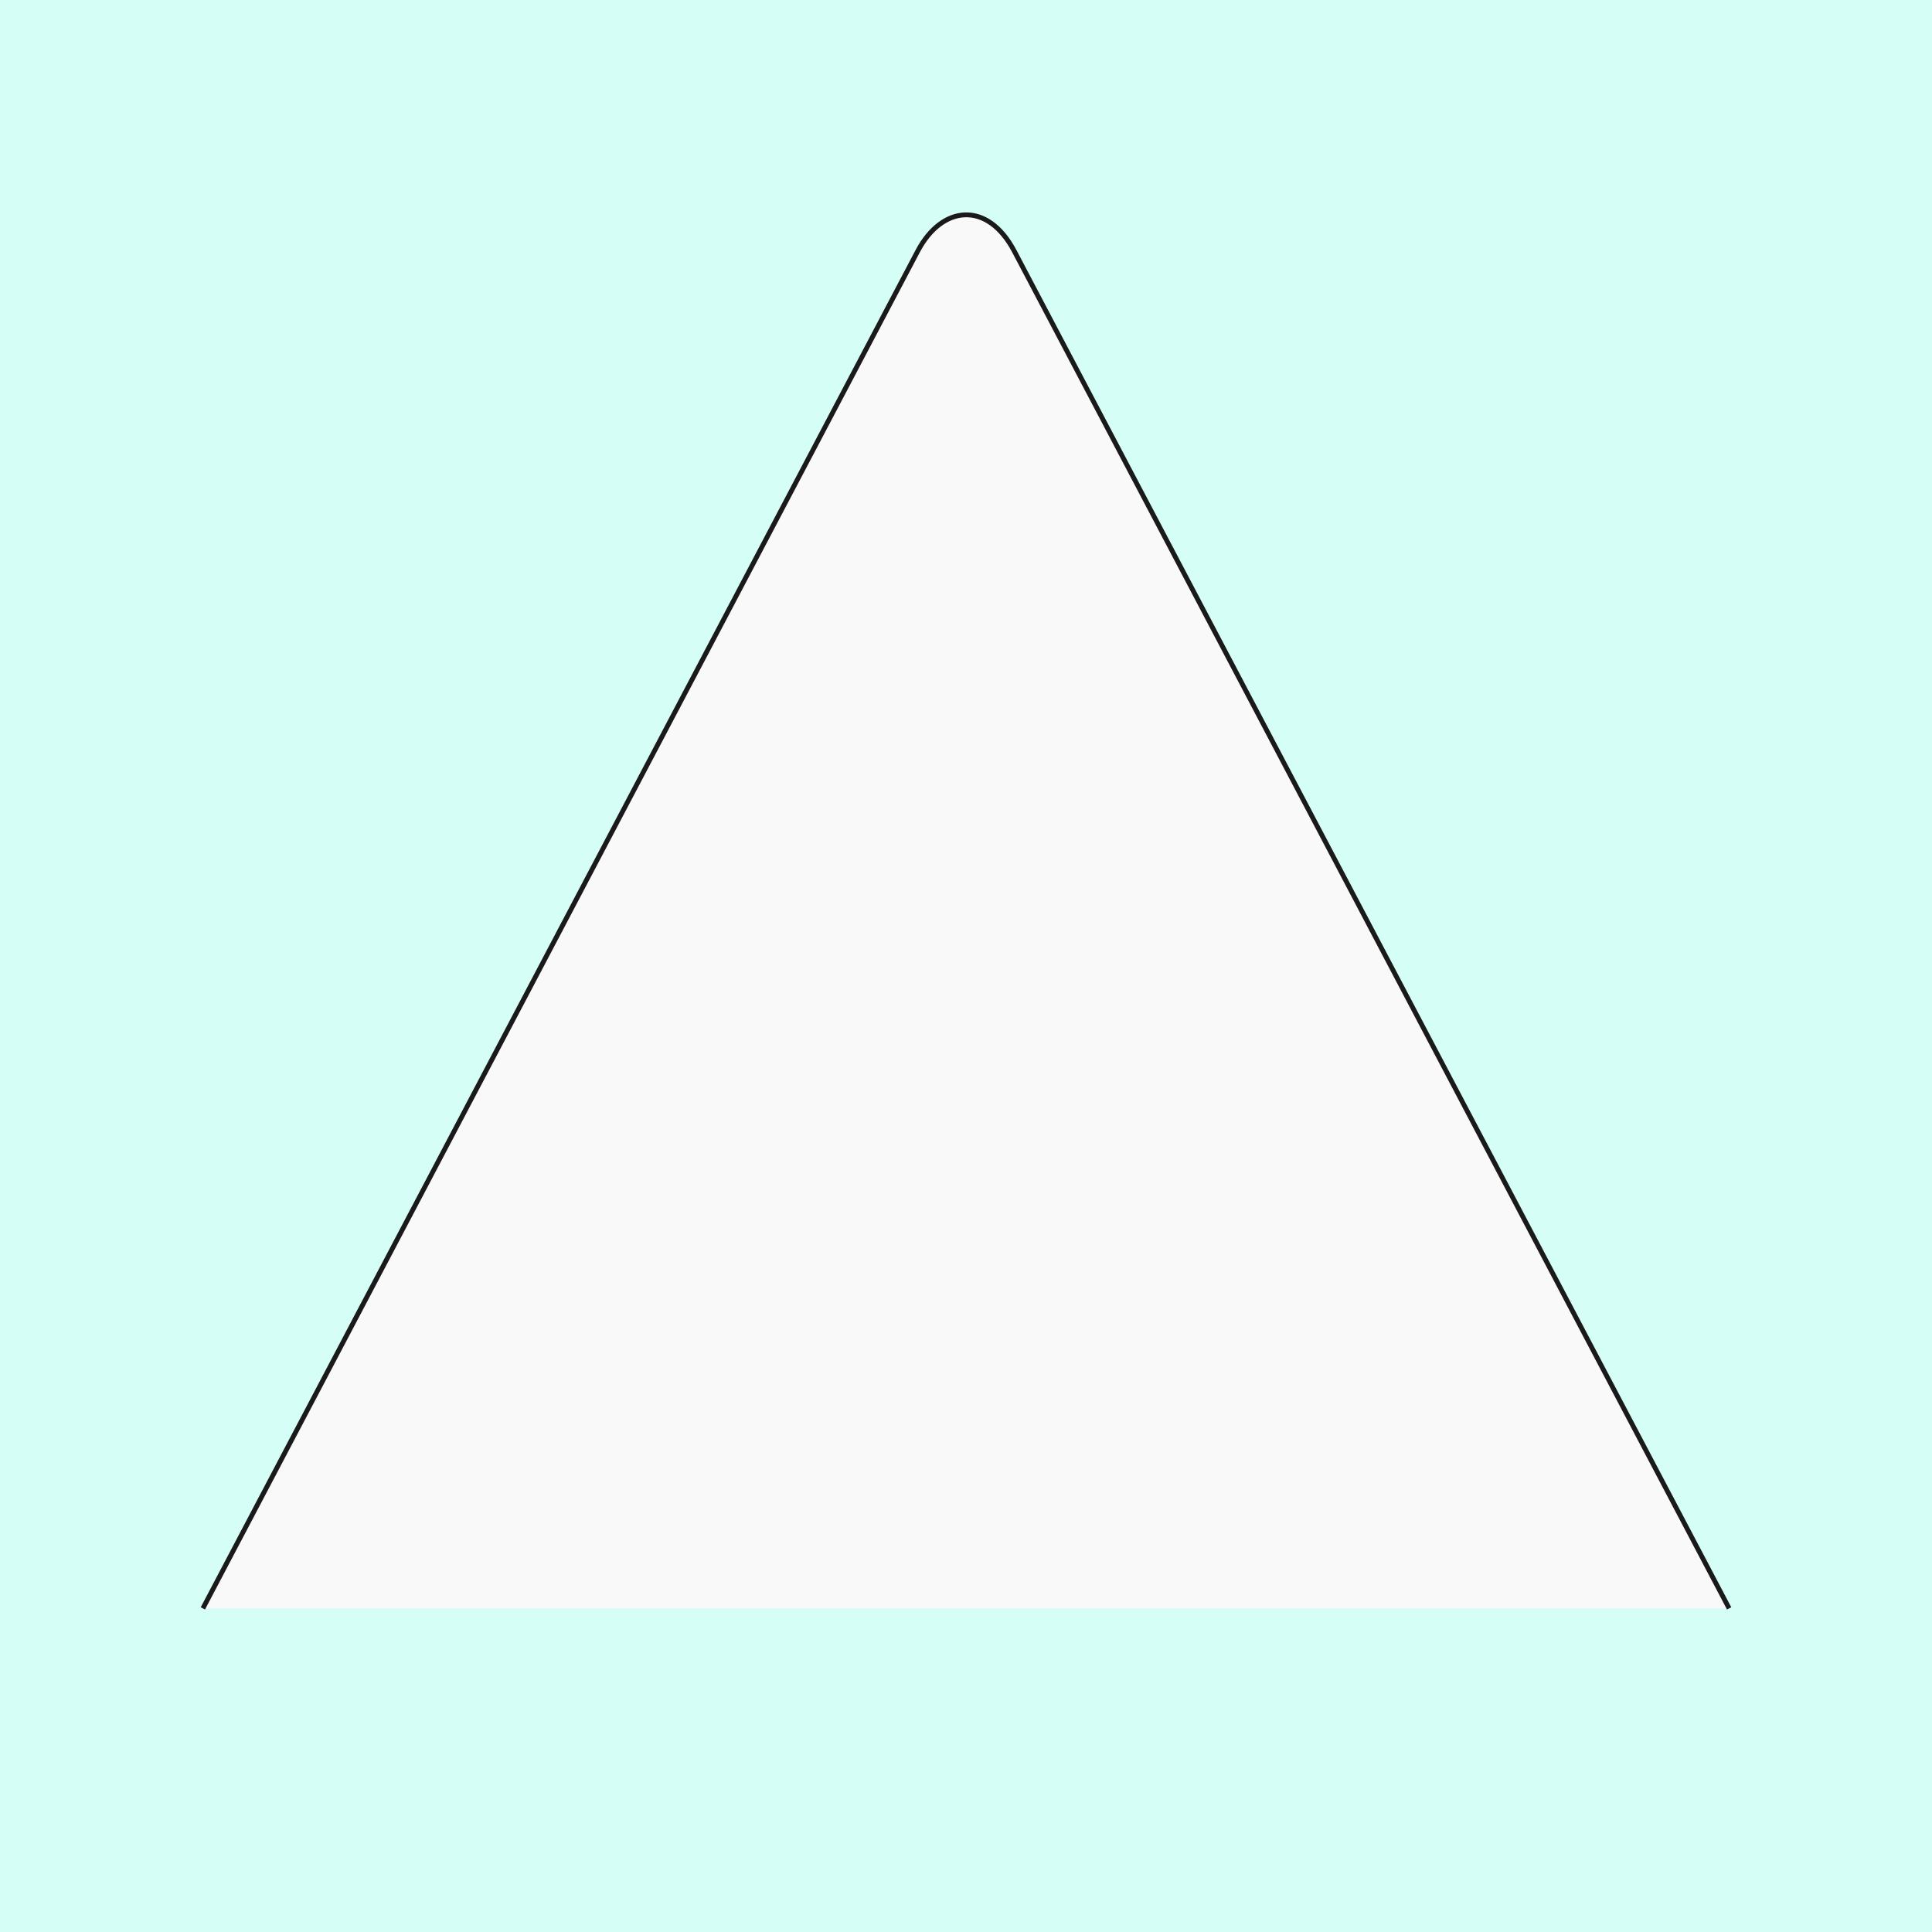 <?xml version="1.0" encoding="UTF-8" standalone="no"?>
<!-- Created with Inkscape (http://www.inkscape.org/) -->

<svg
   xmlns:dc="http://purl.org/dc/elements/1.1/"
   xmlns:cc="http://creativecommons.org/ns#"
   xmlns:rdf="http://www.w3.org/1999/02/22-rdf-syntax-ns#"
   xmlns:svg="http://www.w3.org/2000/svg"
   xmlns="http://www.w3.org/2000/svg"
   xmlns:sodipodi="http://sodipodi.sourceforge.net/DTD/sodipodi-0.dtd"
   xmlns:inkscape="http://www.inkscape.org/namespaces/inkscape"
   style=""
   sodipodi:docname="211009_Trico-R+_XX_XX_XX_XX_.svg"
   inkscape:version="0.48.3.1 r9886"
   version="1.1"
   id="svg2902"
   height="400"
   width="400">
  <rect width="100%" height="100%" fill="#808080" stroke="none"/>
  <sodipodi:namedview
     id="base"
     pagecolor="#e4ffe1"
     bordercolor="#666666"
     borderopacity="1.0"
     inkscape:pageopacity="1"
     inkscape:pageshadow="2"
     inkscape:zoom="1.443607697"
     inkscape:cx="214.2001515"
     inkscape:cy="308.4216208"
     inkscape:document-units="px"
     inkscape:current-layer="g4705"
     showgrid="false"
     inkscape:window-width="1018"
     inkscape:window-height="709"
     inkscape:window-x="0"
     inkscape:window-y="1"
     inkscape:window-maximized="0"
     showguides="true"
     inkscape:guide-bbox="true"
     inkscape:snap-bbox="true"
     inkscape:snap-global="false"
     inkscape:showpageshadow="false"
     showborder="false">
    <sodipodi:guide
       position="190,370"
       orientation="11,0"
       id="guide3451" />
    <sodipodi:guide
       position="210,370"
       orientation="11,0"
       id="guide3453" />
    <sodipodi:guide
       position="370,210"
       orientation="0,-11"
       id="guide3455" />
    <sodipodi:guide
       position="370,190"
       orientation="0,-11"
       id="guide3457" />
    <sodipodi:guide
       position="200,370"
       orientation="11,0"
       id="guide3467" />
    <sodipodi:guide
       position="370,200"
       orientation="0,-11"
       id="guide3469" />
    <sodipodi:guide
       position="67,370"
       orientation="11,0"
       id="guide3475" />
    <sodipodi:guide
       position="93,370"
       orientation="11,0"
       id="guide3477" />
    <sodipodi:guide
       position="307,370"
       orientation="11,0"
       id="guide3479" />
    <sodipodi:guide
       position="333,370"
       orientation="11,0"
       id="guide3481" />
    <sodipodi:guide
       position="370,333"
       orientation="0,-11"
       id="guide3483" />
    <sodipodi:guide
       position="370,307"
       orientation="0,-11"
       id="guide3485" />
    <sodipodi:guide
       position="370,93"
       orientation="0,-11"
       id="guide3487" />
    <sodipodi:guide
       position="370,67"
       orientation="0,-11"
       id="guide3489" />
  </sodipodi:namedview>
  <defs
     id="defs2904" />
  <g
     inkscape:groupmode="layer"
     id="bg"
     inkscape:label="XX_BG"
     style="display:inline"
     sodipodi:insensitive="true">
    <path
       style="fill:#d5fff6"
       d="M 400,-8.818119568e-10 400,400 -8.818119568e-10,400 l 0,-400 z"
       id="path4176"
       inkscape:connector-curvature="0" />
  </g>
  <g
     inkscape:label="XX_REFERENZ"
     inkscape:groupmode="layer"
     id="referenz-b"
     style="display:none"
     sodipodi:insensitive="true">
    <path
       id="innerframe"
       style="fill:none;stroke:#ffff00;stroke-width:1px"
       d="m 40.5,40.5 319,0 0,319 -319,0 0,-319 z"
       inkscape:label="#innerframe"
       sodipodi:insensitive="true"
       inkscape:connector-curvature="0" />
    <path
       id="outerframe"
       style="fill:none;stroke:#ffff00;stroke-width:1px"
       d="m 30.5,30.5 339,0 0,339 -339,0 0,-339 z"
       inkscape:label="#outerframe"
       sodipodi:nodetypes="ccccc"
       sodipodi:insensitive="true"
       inkscape:connector-curvature="0" />
    <path
       style="opacity:0.5;fill:none;stroke:#ffc200;stroke-width:1px;stroke-linecap:square"
       d="m 189,30.5 0,10"
       id="ref-S-top-1"
       sodipodi:insensitive="true"
       inkscape:connector-curvature="0" />
    <path
       style="opacity:0.5;fill:none;stroke:#ffc200;stroke-width:1px;stroke-linecap:square"
       d="m 191,30.5 0,10"
       id="ref-S-top-2"
       sodipodi:insensitive="true"
       inkscape:connector-curvature="0" />
    <path
       style="opacity:0.5;fill:none;stroke:#ffc200;stroke-width:1px;stroke-linecap:square"
       d="m 209,30.5 0,10"
       id="ref-S-top-3"
       sodipodi:insensitive="true"
       inkscape:connector-curvature="0" />
    <path
       style="opacity:0.5;fill:none;stroke:#ffc200;stroke-width:1px;stroke-linecap:square"
       d="m 211,30.5 0,10"
       id="ref-S-top-4"
       sodipodi:insensitive="true"
       inkscape:connector-curvature="0" />
    <path
       style="opacity:0.5;fill:none;stroke:#00ff00;stroke-width:1px;stroke-linecap:square"
       d="m 199,30.5 0,10"
       id="ref-I-top-1"
       sodipodi:insensitive="true"
       inkscape:connector-curvature="0" />
    <path
       style="opacity:0.5;fill:none;stroke:#00ff00;stroke-width:1px;stroke-linecap:square"
       d="m 201,30.5 0,10"
       id="ref-I-top-2"
       sodipodi:insensitive="true"
       inkscape:connector-curvature="0" />
    <path
       style="opacity:0.5;fill:none;stroke:#00ffcc;stroke-width:1px;stroke-linecap:square"
       d="m 66,30.5 0,10"
       id="ref-C-top-1"
       sodipodi:insensitive="true"
       inkscape:connector-curvature="0" />
    <path
       style="opacity:0.5;fill:none;stroke:#00ffcc;stroke-width:1px;stroke-linecap:square"
       d="m 68,30.5 0,10"
       id="ref-C-top-2"
       sodipodi:insensitive="true"
       inkscape:connector-curvature="0" />
    <path
       style="opacity:0.5;fill:none;stroke:#00ffcc;stroke-width:1px;stroke-linecap:square"
       d="m 92,30.5 0,10"
       id="ref-C-top-3"
       sodipodi:insensitive="true"
       inkscape:connector-curvature="0" />
    <path
       style="opacity:0.5;fill:none;stroke:#00ffcc;stroke-width:1px;stroke-linecap:square"
       d="m 94,30.5 0,10"
       id="ref-C-top-4"
       sodipodi:insensitive="true"
       inkscape:connector-curvature="0" />
    <path
       style="opacity:0.5;fill:none;stroke:#00ffcc;stroke-width:1px;stroke-linecap:square"
       d="m 306,30.5 0,10"
       id="ref-C-top-5"
       sodipodi:insensitive="true"
       inkscape:connector-curvature="0" />
    <path
       style="opacity:0.5;fill:none;stroke:#00ffcc;stroke-width:1px;stroke-linecap:square"
       d="m 308,30.5 0,10"
       id="ref-C-top-6"
       sodipodi:insensitive="true"
       inkscape:connector-curvature="0" />
    <path
       style="opacity:0.5;fill:none;stroke:#00ffcc;stroke-width:1px;stroke-linecap:square"
       d="m 332,30.5 0,10"
       id="ref-C-top-7"
       sodipodi:insensitive="true"
       inkscape:connector-curvature="0" />
    <path
       style="opacity:0.5;fill:none;stroke:#00ffcc;stroke-width:1px;stroke-linecap:square"
       d="m 334,30.5 0,10"
       id="ref-C-top-8"
       sodipodi:insensitive="true"
       inkscape:connector-curvature="0" />
    <path
       style="opacity:0.5;fill:none;stroke:#ffc200;stroke-width:1px;stroke-linecap:square"
       d="m 369.5,189 -10,0"
       id="ref-S-right-1"
       sodipodi:insensitive="true"
       inkscape:connector-curvature="0" />
    <path
       style="opacity:0.5;fill:none;stroke:#ffc200;stroke-width:1px;stroke-linecap:square"
       d="m 369.5,191 -10,0"
       id="ref-S-right-2"
       sodipodi:insensitive="true"
       inkscape:connector-curvature="0" />
    <path
       style="opacity:0.5;fill:none;stroke:#ffc200;stroke-width:1px;stroke-linecap:square"
       d="m 369.5,209 -10,0"
       id="ref-S-right-3"
       sodipodi:insensitive="true"
       inkscape:connector-curvature="0" />
    <path
       style="opacity:0.5;fill:none;stroke:#ffc200;stroke-width:1px;stroke-linecap:square"
       d="m 369.5,211 -10,0"
       id="ref-S-right-4"
       sodipodi:insensitive="true"
       inkscape:connector-curvature="0" />
    <path
       style="opacity:0.5;fill:none;stroke:#00ff00;stroke-width:1px;stroke-linecap:square"
       d="m 369.5,199 -10,0"
       id="ref-I-right-1"
       sodipodi:insensitive="true"
       inkscape:connector-curvature="0" />
    <path
       style="opacity:0.5;fill:none;stroke:#00ff00;stroke-width:1px;stroke-linecap:square"
       d="m 369.5,201 -10,0"
       id="ref-I-right-2"
       sodipodi:insensitive="true"
       inkscape:connector-curvature="0" />
    <path
       style="opacity:0.5;fill:none;stroke:#00ffcc;stroke-width:1px;stroke-linecap:square"
       d="m 369.5,66 -10,0"
       id="ref-C-right-1"
       sodipodi:insensitive="true"
       inkscape:connector-curvature="0" />
    <path
       style="opacity:0.5;fill:none;stroke:#00ffcc;stroke-width:1px;stroke-linecap:square"
       d="m 369.5,68 -10,0"
       id="ref-C-right-2"
       sodipodi:insensitive="true"
       inkscape:connector-curvature="0" />
    <path
       style="opacity:0.5;fill:none;stroke:#00ffcc;stroke-width:1px;stroke-linecap:square"
       d="m 369.5,92 -10,0"
       id="ref-C-right-3"
       sodipodi:insensitive="true"
       inkscape:connector-curvature="0" />
    <path
       style="opacity:0.5;fill:none;stroke:#00ffcc;stroke-width:1px;stroke-linecap:square"
       d="m 369.5,94 -10,0"
       id="ref-C-right-4"
       sodipodi:insensitive="true"
       inkscape:connector-curvature="0" />
    <path
       style="opacity:0.5;fill:none;stroke:#00ffcc;stroke-width:1px;stroke-linecap:square"
       d="m 369.5,306 -10,0"
       id="ref-C-right-5"
       sodipodi:insensitive="true"
       inkscape:connector-curvature="0" />
    <path
       style="opacity:0.5;fill:none;stroke:#00ffcc;stroke-width:1px;stroke-linecap:square"
       d="m 369.5,308 -10,0"
       id="ref-C-right-6"
       sodipodi:insensitive="true"
       inkscape:connector-curvature="0" />
    <path
       style="opacity:0.5;fill:none;stroke:#00ffcc;stroke-width:1px;stroke-linecap:square"
       d="m 369.5,332 -10,0"
       id="ref-C-right-7"
       sodipodi:insensitive="true"
       inkscape:connector-curvature="0" />
    <path
       style="opacity:0.5;fill:none;stroke:#00ffcc;stroke-width:1px;stroke-linecap:square"
       d="m 369.5,334 -10,0"
       id="ref-C-right-8"
       sodipodi:insensitive="true"
       inkscape:connector-curvature="0" />
    <path
       style="opacity:0.5;fill:none;stroke:#ffc200;stroke-width:1px;stroke-linecap:square"
       d="m 189,369.5 0,-10"
       id="ref-S-bottom-1"
       sodipodi:insensitive="true"
       inkscape:connector-curvature="0" />
    <path
       style="opacity:0.5;fill:none;stroke:#ffc200;stroke-width:1px;stroke-linecap:square"
       d="m 191,369.5 0,-10"
       id="ref-S-bottom-2"
       sodipodi:insensitive="true"
       inkscape:connector-curvature="0" />
    <path
       style="opacity:0.5;fill:none;stroke:#ffc200;stroke-width:1px;stroke-linecap:square"
       d="m 209,369.5 0,-10"
       id="ref-S-bottom-3"
       sodipodi:insensitive="true"
       inkscape:connector-curvature="0" />
    <path
       style="opacity:0.5;fill:none;stroke:#ffc200;stroke-width:1px;stroke-linecap:square"
       d="m 211,369.5 0,-10"
       id="ref-S-bottom-4"
       sodipodi:insensitive="true"
       inkscape:connector-curvature="0" />
    <path
       style="opacity:0.5;fill:none;stroke:#00ff00;stroke-width:1px;stroke-linecap:square"
       d="m 199,369.5 0,-10"
       id="ref-I-bottom-1"
       sodipodi:insensitive="true"
       inkscape:connector-curvature="0" />
    <path
       style="opacity:0.5;fill:none;stroke:#00ff00;stroke-width:1px;stroke-linecap:square"
       d="m 201,369.5 0,-10"
       id="ref-I-bottom-2"
       sodipodi:insensitive="true"
       inkscape:connector-curvature="0" />
    <path
       style="opacity:0.5;fill:none;stroke:#00ffcc;stroke-width:1px;stroke-linecap:square"
       d="m 66,369.5 0,-10"
       id="ref-C-bottom-1"
       sodipodi:insensitive="true"
       inkscape:connector-curvature="0" />
    <path
       style="opacity:0.5;fill:none;stroke:#00ffcc;stroke-width:1px;stroke-linecap:square"
       d="m 68,369.5 0,-10"
       id="ref-C-bottom-2"
       sodipodi:insensitive="true"
       inkscape:connector-curvature="0" />
    <path
       style="opacity:0.5;fill:none;stroke:#00ffcc;stroke-width:1px;stroke-linecap:square"
       d="m 92,369.5 0,-10"
       id="ref-C-bottom-3"
       sodipodi:insensitive="true"
       inkscape:connector-curvature="0" />
    <path
       style="opacity:0.5;fill:none;stroke:#00ffcc;stroke-width:1px;stroke-linecap:square"
       d="m 94,369.5 0,-10"
       id="ref-C-bottom-4"
       sodipodi:insensitive="true"
       inkscape:connector-curvature="0" />
    <path
       style="opacity:0.5;fill:none;stroke:#00ffcc;stroke-width:1px;stroke-linecap:square"
       d="m 306,369.5 0,-10"
       id="ref-C-bottom-5"
       sodipodi:insensitive="true"
       inkscape:connector-curvature="0" />
    <path
       style="opacity:0.5;fill:none;stroke:#00ffcc;stroke-width:1px;stroke-linecap:square"
       d="m 308,369.5 0,-10"
       id="ref-C-bottom-6"
       sodipodi:insensitive="true"
       inkscape:connector-curvature="0" />
    <path
       style="opacity:0.5;fill:none;stroke:#00ffcc;stroke-width:1px;stroke-linecap:square"
       d="m 332,369.5 0,-10"
       id="ref-C-bottom-7"
       sodipodi:insensitive="true"
       inkscape:connector-curvature="0" />
    <path
       style="opacity:0.5;fill:none;stroke:#00ffcc;stroke-width:1px;stroke-linecap:square"
       d="m 334,369.5 0,-10"
       id="ref-C-bottom-8"
       sodipodi:insensitive="true"
       inkscape:connector-curvature="0" />
    <path
       style="opacity:0.5;fill:none;stroke:#ffc200;stroke-width:1px;stroke-linecap:square"
       d="m 30.5,189 10,0"
       id="ref-S-left-1"
       sodipodi:insensitive="true"
       inkscape:connector-curvature="0" />
    <path
       style="opacity:0.5;fill:none;stroke:#ffc200;stroke-width:1px;stroke-linecap:square"
       d="m 30.5,191 10,0"
       id="ref-S-left-2"
       sodipodi:insensitive="true"
       inkscape:connector-curvature="0" />
    <path
       style="opacity:0.5;fill:none;stroke:#ffc200;stroke-width:1px;stroke-linecap:square"
       d="m 30.5,209 10,0"
       id="ref-S-left-3"
       sodipodi:insensitive="true"
       inkscape:connector-curvature="0" />
    <path
       style="opacity:0.5;fill:none;stroke:#ffc200;stroke-width:1px;stroke-linecap:square"
       d="m 30.5,211 10,0"
       id="ref-S-left-4"
       sodipodi:insensitive="true"
       inkscape:connector-curvature="0" />
    <path
       style="opacity:0.5;fill:none;stroke:#00ff00;stroke-width:1px;stroke-linecap:square"
       d="m 40.5,199 -10,0"
       id="ref-I-left-1"
       sodipodi:insensitive="true"
       inkscape:connector-curvature="0" />
    <path
       style="opacity:0.5;fill:none;stroke:#00ff00;stroke-width:1px;stroke-linecap:square"
       d="m 40.5,201 -10,0"
       id="ref-I-left-2"
       sodipodi:insensitive="true"
       inkscape:connector-curvature="0" />
    <path
       style="opacity:0.5;fill:none;stroke:#00ffcc;stroke-width:1px;stroke-linecap:square"
       d="m 30.5,66 10,0"
       id="ref-C-left-1"
       sodipodi:insensitive="true"
       inkscape:connector-curvature="0" />
    <path
       style="opacity:0.5;fill:none;stroke:#00ffcc;stroke-width:1px;stroke-linecap:square"
       d="m 30.5,68 10,0"
       id="ref-C-left-2"
       sodipodi:insensitive="true"
       inkscape:connector-curvature="0" />
    <path
       style="opacity:0.5;fill:none;stroke:#00ffcc;stroke-width:1px;stroke-linecap:square"
       d="m 30.5,92 10,0"
       id="ref-C-left-3"
       sodipodi:insensitive="true"
       inkscape:connector-curvature="0" />
    <path
       style="opacity:0.5;fill:none;stroke:#00ffcc;stroke-width:1px;stroke-linecap:square"
       d="m 30.5,94 10,0"
       id="ref-C-left-4"
       sodipodi:insensitive="true"
       inkscape:connector-curvature="0" />
    <path
       style="opacity:0.5;fill:none;stroke:#00ffcc;stroke-width:1px;stroke-linecap:square"
       d="m 30.5,306 10,0"
       id="ref-C-left-5"
       sodipodi:insensitive="true"
       inkscape:connector-curvature="0" />
    <path
       style="opacity:0.5;fill:none;stroke:#00ffcc;stroke-width:1px;stroke-linecap:square"
       d="m 30.5,308 10,0"
       id="ref-C-left-6"
       sodipodi:insensitive="true"
       inkscape:connector-curvature="0" />
    <path
       style="opacity:0.5;fill:none;stroke:#00ffcc;stroke-width:1px;stroke-linecap:square"
       d="m 30.5,332 10,0"
       id="ref-C-left-7"
       sodipodi:insensitive="true"
       inkscape:connector-curvature="0" />
    <path
       style="opacity:0.5;fill:none;stroke:#00ffcc;stroke-width:1px;stroke-linecap:square"
       d="m 30.5,334 10,0"
       id="ref-C-left-8"
       sodipodi:insensitive="true"
       inkscape:connector-curvature="0" />
    <path
       style="fill:none;stroke:#000000;stroke-width:1px;stroke-linecap:butt"
       d="m 190,30 0,11"
       id="S-top-1"
       inkscape:connector-curvature="0"
       sodipodi:nodetypes="cc" />
    <path
       style="fill:none;stroke:#000000;stroke-width:1px;stroke-linecap:butt"
       d="m 210,30 0,11"
       id="S-top-2"
       inkscape:connector-curvature="0"
       sodipodi:nodetypes="cc" />
    <path
       style="fill:none;stroke:#000000;stroke-width:1px;stroke-linecap:butt"
       d="m 370,190 -11,0"
       id="S-right-1"
       inkscape:connector-curvature="0"
       sodipodi:nodetypes="cc" />
    <path
       style="fill:none;stroke:#000000;stroke-width:1px;stroke-linecap:butt"
       d="m 370,210 -11,0"
       id="S-right-2"
       inkscape:connector-curvature="0"
       sodipodi:nodetypes="cc" />
    <path
       style="fill:none;stroke:#000000;stroke-width:1px;stroke-linecap:butt"
       d="m 190,370 0,-11"
       id="S-bottom-1"
       inkscape:connector-curvature="0"
       sodipodi:nodetypes="cc" />
    <path
       style="fill:none;stroke:#000000;stroke-width:1px;stroke-linecap:butt"
       d="m 210,370 0,-11"
       id="S-bottom-2"
       inkscape:connector-curvature="0"
       sodipodi:nodetypes="cc" />
    <path
       style="fill:none;stroke:#000000;stroke-width:1px;stroke-linecap:butt"
       d="m 30,190 11,0"
       id="S-left-1"
       inkscape:connector-curvature="0"
       sodipodi:nodetypes="cc" />
    <path
       style="fill:none;stroke:#000000;stroke-width:1px;stroke-linecap:butt"
       d="m 30,210 11,0"
       id="S-left-2"
       inkscape:connector-curvature="0"
       sodipodi:nodetypes="cc" />
    <path
       style="fill:none;stroke:#000000;stroke-width:1px;stroke-linecap:butt"
       d="m 200,30 0,11"
       id="I-top-1"
       inkscape:connector-curvature="0"
       sodipodi:nodetypes="cc" />
    <path
       style="fill:none;stroke:#000000;stroke-width:1px;stroke-linecap:butt"
       d="m 370,200 -11,0"
       id="I-right-1"
       inkscape:connector-curvature="0"
       sodipodi:nodetypes="cc" />
    <path
       style="fill:none;stroke:#000000;stroke-width:1px;stroke-linecap:butt"
       d="m 200,370 0,-11"
       id="I-bottom-1"
       inkscape:connector-curvature="0"
       sodipodi:nodetypes="cc" />
    <path
       style="fill:none;stroke:#000000;stroke-width:1px;stroke-linecap:butt"
       d="m 41,200 -11,0"
       id="I-left-1"
       inkscape:connector-curvature="0"
       sodipodi:nodetypes="cc" />
    <path
       style="fill:none;stroke:#000000;stroke-width:1px;stroke-linecap:butt"
       d="m 67,30 0,11"
       id="C-top-1"
       inkscape:connector-curvature="0"
       sodipodi:nodetypes="cc" />
    <path
       style="fill:none;stroke:#000000;stroke-width:1px;stroke-linecap:butt"
       d="m 93,30 0,11"
       id="C-top-2"
       inkscape:connector-curvature="0"
       sodipodi:nodetypes="cc" />
    <path
       style="fill:none;stroke:#000000;stroke-width:1px;stroke-linecap:butt"
       d="m 307,30 0,11"
       id="C-top-3"
       inkscape:connector-curvature="0"
       sodipodi:nodetypes="cc" />
    <path
       style="fill:none;stroke:#000000;stroke-width:1px;stroke-linecap:butt"
       d="m 333,30 0,11"
       id="C-top-4"
       inkscape:connector-curvature="0"
       sodipodi:nodetypes="cc" />
    <path
       style="fill:none;stroke:#000000;stroke-width:1px;stroke-linecap:butt"
       d="m 370,67 -11,0"
       id="C-right-1"
       inkscape:connector-curvature="0"
       sodipodi:nodetypes="cc" />
    <path
       style="fill:none;stroke:#000000;stroke-width:1px;stroke-linecap:butt"
       d="m 370,93 -11,0"
       id="C-right-2"
       inkscape:connector-curvature="0"
       sodipodi:nodetypes="cc" />
    <path
       style="fill:none;stroke:#000000;stroke-width:1px;stroke-linecap:butt"
       d="m 370,307 -11,0"
       id="C-right-3"
       inkscape:connector-curvature="0"
       sodipodi:nodetypes="cc" />
    <path
       style="fill:none;stroke:#000000;stroke-width:1px;stroke-linecap:butt"
       d="m 370,333 -11,0"
       id="C-right-4"
       inkscape:connector-curvature="0"
       sodipodi:nodetypes="cc" />
    <path
       style="fill:none;stroke:#000000;stroke-width:1px;stroke-linecap:butt"
       d="m 67,370 0,-11"
       id="C-bottom-1"
       inkscape:connector-curvature="0"
       sodipodi:nodetypes="cc" />
    <path
       style="fill:none;stroke:#000000;stroke-width:1px;stroke-linecap:butt"
       d="m 93,370 0,-11"
       id="C-bottom-2"
       inkscape:connector-curvature="0"
       sodipodi:nodetypes="cc" />
    <path
       style="fill:none;stroke:#000000;stroke-width:1px;stroke-linecap:butt"
       d="m 307,370 0,-11"
       id="C-bottom-3"
       inkscape:connector-curvature="0"
       sodipodi:nodetypes="cc" />
    <path
       style="fill:none;stroke:#000000;stroke-width:1px;stroke-linecap:butt"
       d="m 333,370 0,-11"
       id="C-bottom-4"
       inkscape:connector-curvature="0"
       sodipodi:nodetypes="cc" />
    <path
       style="fill:none;stroke:#000000;stroke-width:1px;stroke-linecap:butt"
       d="m 30,67 11,0"
       id="C-left-1"
       inkscape:connector-curvature="0"
       sodipodi:nodetypes="cc" />
    <path
       style="fill:none;stroke:#000000;stroke-width:1px;stroke-linecap:butt"
       d="m 30,93 11,0"
       id="C-left-2"
       inkscape:connector-curvature="0"
       sodipodi:nodetypes="cc" />
    <path
       style="fill:none;stroke:#000000;stroke-width:1px;stroke-linecap:butt"
       d="m 30,307 11,0"
       id="C-left-3"
       inkscape:connector-curvature="0"
       sodipodi:nodetypes="cc" />
    <path
       style="fill:none;stroke:#000000;stroke-width:1px;stroke-linecap:butt"
       d="m 30,333 11,0"
       id="C-left-4"
       inkscape:connector-curvature="0"
       sodipodi:nodetypes="cc" />
  </g>
  <g
     inkscape:groupmode="layer"
     id="layer2"
     inkscape:label="XX_DOODLE"
     style="display:none"
     sodipodi:insensitive="true">
    <path
       style="fill:none;stroke:#000000;stroke-width:1px;stroke-linecap:butt;display:inline"
       d="M 370,67 200,67"
       id="C-right-1-9"
       inkscape:connector-curvature="0"
       sodipodi:nodetypes="cc" />
    <path
       style="fill:none;stroke:#000000;stroke-width:1px;stroke-linecap:butt;display:inline"
       d="m 190,30 0,42"
       id="S-top-1-6"
       inkscape:connector-curvature="0"
       sodipodi:nodetypes="cc" />
    <path
       style="fill:none;stroke:#000000;stroke-width:1px;stroke-linecap:butt;display:inline"
       d="m 210,30 0,42"
       id="S-top-2-2"
       inkscape:connector-curvature="0"
       sodipodi:nodetypes="cc" />
    <path
       style="fill:none;stroke:#00ff00;stroke-width:1px;stroke-linecap:butt;display:inline"
       d="m 67,30 0,303"
       id="C-top-1-3"
       inkscape:connector-curvature="0"
       sodipodi:nodetypes="cc" />
    <path
       sodipodi:nodetypes="cssscc"
       inkscape:connector-curvature="0"
       id="path4169"
       d="m 140,333 -72,0 C 41.416,333 28.498,315.5 28.685,298 28.873,280.5 42.165,263 68,263 l 72,0 z"
       style="fill:#f2f2f2;stroke:none" />
    <path
       style="fill:none;stroke:#0000ff;stroke-width:1px;stroke-linecap:round;display:inline"
       d="M 28.685,298 C 28.873,280.5 42.165,263 68,263 l 70,0"
       id="path3362"
       inkscape:connector-curvature="0"
       sodipodi:nodetypes="csc" />
    <path
       id="S-left-2-1"
       style="fill:none;stroke:#000000;stroke-width:1px;stroke-linecap:butt;display:inline"
       d="m 30,210 101,0 m -101,-20 101,0"
       inkscape:connector-curvature="0" />
    <path
       style="fill:none;stroke:#00ff00;stroke-width:1px;stroke-linecap:butt;display:inline"
       d="m 333,30 0,303"
       id="C-top-4-5"
       inkscape:connector-curvature="0"
       sodipodi:nodetypes="cc" />
    <path
       style="fill:#ffff00;stroke:none"
       d="M 358,333 200,43 42,333 z"
       id="path3357"
       inkscape:connector-curvature="0"
       sodipodi:nodetypes="cccc" />
    <path
       sodipodi:nodetypes="cssc"
       inkscape:connector-curvature="0"
       id="path3304"
       d="M 358,333 210,52 C 204.032,40.668 195.752,41.079 190,52 L 42,333"
       style="fill:none;stroke:#ff00ff;stroke-width:1px;stroke-linecap:butt;display:inline" />
    <path
       style="fill:#ffd5d5;stroke:none;display:inline"
       d="m 17,301 0,59 113,0 0,-27 -62,0 C 42.936,333 30.019,317.445 28.781,301 z"
       id="path3366"
       inkscape:connector-curvature="0"
       sodipodi:nodetypes="ccccscc" />
    <path
       style="fill:none;stroke:#000000;stroke-width:1px;stroke-linecap:butt;display:inline"
       d="m 67,370 0,-37"
       id="C-bottom-1-2"
       inkscape:connector-curvature="0"
       sodipodi:nodetypes="cc" />
    <path
       style="fill:none;stroke:#000000;stroke-width:1px;stroke-linecap:butt;display:inline"
       d="m 93,370 0,-37"
       id="C-bottom-2-7"
       inkscape:connector-curvature="0"
       sodipodi:nodetypes="cc" />
    <path
       style="fill:none;stroke:#800000;stroke-width:1px;stroke-linecap:round;display:inline"
       d="m 142,333 -74,0 C 41.416,333 28.498,315.5 28.685,298"
       id="path3392"
       inkscape:connector-curvature="0"
       sodipodi:nodetypes="csc" />
    <path
       style="fill:none;stroke:#000000;stroke-width:1px;stroke-linecap:butt;display:inline"
       d="m 370,333 -37,0"
       id="C-right-4-0"
       inkscape:connector-curvature="0"
       sodipodi:nodetypes="cc" />
    <path
       style="fill:none;stroke:#0000ff;stroke-width:1px;stroke-linecap:round;display:inline"
       d="M 333,333 67,333"
       id="C-right-4-3"
       inkscape:connector-curvature="0"
       sodipodi:nodetypes="cc" />
  </g>
  <g
     inkscape:groupmode="layer"
     id="layer1"
     inkscape:label="XX_______________"
     sodipodi:insensitive="true"
     style="display:none" />
  <g
     inkscape:groupmode="layer"
     id="layer8"
     inkscape:label="U-015"
     zpos="-2"
     connect="....UB.."
     sodipodi:insensitive="true"
     style="display:none">
    <path
       sodipodi:nodetypes="ccccc"
       inkscape:connector-curvature="0"
       id="path4551"
       d="m 333,370 0,-37 -266,0 0,37 z"
       style="fill:#ffff00;stroke:none" />
    <path
       style="fill:none;stroke:#ff0000;stroke-width:1px;stroke-linecap:butt;display:inline"
       d="m 67,370 0,-37"
       id="C-bottom-1-7"
       inkscape:connector-curvature="0"
       sodipodi:nodetypes="cc" />
    <path
       style="fill:none;stroke:#ff0000;stroke-width:1px;stroke-linecap:butt;display:inline"
       d="m 333,370 0,-37"
       id="C-bottom-4-5"
       inkscape:connector-curvature="0"
       sodipodi:nodetypes="cc" />
  </g>
  <g
     inkscape:groupmode="layer"
     id="layer12"
     inkscape:label="O-000"
     connect="00......"
     sodipodi:insensitive="true"
     style="display:none" />
  <g
     style="display:none"
     connect="UW......"
     zpos="-15"
     inkscape:label="O-010"
     id="g4553"
     inkscape:groupmode="layer"
     sodipodi:insensitive="true">
    <path
       style="fill:#ffffff;stroke:none"
       d="M 333,333 333,30 67,30 67,333 z"
       id="path4555"
       inkscape:connector-curvature="0"
       sodipodi:nodetypes="ccccc" />
    <path
       sodipodi:nodetypes="cc"
       inkscape:connector-curvature="0"
       id="path4557"
       d="m 67,30 0,303"
       style="fill:none;stroke:#000000;stroke-width:1px;stroke-linecap:butt;display:inline" />
    <path
       sodipodi:nodetypes="cc"
       inkscape:connector-curvature="0"
       id="path4559"
       d="m 333,30 0,303"
       style="fill:none;stroke:#000000;stroke-width:1px;stroke-linecap:butt;display:inline" />
  </g>
  <g
     inkscape:groupmode="layer"
     id="layer7"
     inkscape:label="O-015"
     zpos="-15"
     connect="UB......"
     style="display:none"
     sodipodi:insensitive="true">
    <path
       sodipodi:nodetypes="ccccc"
       inkscape:connector-curvature="0"
       id="path4506"
       d="M 333,333 333,30 67,30 67,333 z"
       style="fill:#ffff00;stroke:none" />
    <path
       style="fill:none;stroke:#000000;stroke-width:1px;stroke-linecap:butt;display:inline"
       d="m 67,30 0,303"
       id="C-top-1-3-2"
       inkscape:connector-curvature="0"
       sodipodi:nodetypes="cc" />
    <path
       style="fill:none;stroke:#000000;stroke-width:1px;stroke-linecap:butt;display:inline"
       d="m 333,30 0,303"
       id="C-top-4-5-3"
       inkscape:connector-curvature="0"
       sodipodi:nodetypes="cc" />
  </g>
  <g
     inkscape:groupmode="layer"
     id="g4561"
     inkscape:label="O-025"
     zpos="-15"
     connect="CB......"
     style="display:none"
     sodipodi:insensitive="true">
    <path
       sodipodi:nodetypes="ccccc"
       inkscape:connector-curvature="0"
       id="path4563"
       d="M 333,333 333,30 67,30 67,333 z"
       style="fill:#ffffff;stroke:none" />
    <path
       style="fill:#ffff00;stroke:none"
       d="m 333,333 0,-303 -26,0 0,303 z"
       id="path4594"
       inkscape:connector-curvature="0"
       sodipodi:nodetypes="ccccc" />
    <path
       sodipodi:nodetypes="ccccc"
       inkscape:connector-curvature="0"
       id="path4592"
       d="M 93,333 93,30 67,30 67,333 z"
       style="fill:#ffff00;stroke:none" />
    <path
       style="fill:none;stroke:#000000;stroke-width:1px;stroke-linecap:butt;display:inline"
       d="m 67,30 0,303"
       id="path4565"
       inkscape:connector-curvature="0"
       sodipodi:nodetypes="cc" />
    <path
       style="fill:none;stroke:#000000;stroke-width:1px;stroke-linecap:butt;display:inline"
       d="m 333,30 0,303"
       id="path4567"
       inkscape:connector-curvature="0"
       sodipodi:nodetypes="cc" />
    <path
       style="fill:none;stroke:#000000;stroke-width:1px;stroke-linecap:butt;display:inline"
       d="m 93,30 0,303"
       id="C-top-2-9"
       inkscape:connector-curvature="0"
       sodipodi:nodetypes="cc" />
    <path
       style="fill:none;stroke:#000000;stroke-width:1px;stroke-linecap:butt;display:inline"
       d="m 307,30 0,303"
       id="C-top-3-2"
       inkscape:connector-curvature="0"
       sodipodi:nodetypes="cc" />
  </g>
  <g
     inkscape:groupmode="layer"
     id="layer5"
     inkscape:label="L-000"
     style="display:none"
     sodipodi:insensitive="true"
     connect="......00">
    <path
       sodipodi:nodetypes="cssscc"
       inkscape:connector-curvature="0"
       id="path4169-0"
       d="m 140,333 -72,0 C 41.416,333 28.498,315.5 28.685,298 28.873,280.5 42.165,263 68,263 l 72,0 z"
       style="fill:#ffffff;stroke:none;display:inline"
       zpos="-10" />
    <path
       style="fill:none;stroke:#000000;stroke-width:1px;stroke-linecap:round;display:inline"
       d="M 28.685,298 C 28.873,280.5 42.165,263 68,263 l 70,0"
       id="path3362-6"
       inkscape:connector-curvature="0"
       sodipodi:nodetypes="csc"
       zpos="-10" />
    <path
       style="fill:#ffffff;stroke:none;display:inline"
       d="m 17,301 0,59 113,0 0,-27 -62,0 C 42.936,333 30.019,317.445 28.781,301 z"
       id="path3366-2"
       inkscape:connector-curvature="0"
       sodipodi:nodetypes="ccccscc"
       zpos="-4" />
    <path
       style="fill:none;stroke:#000000;stroke-width:1px;stroke-linecap:round;display:inline"
       d="m 142,333 -74,0 C 41.416,333 28.498,315.5 28.685,298"
       id="path3392-6"
       inkscape:connector-curvature="0"
       sodipodi:nodetypes="csc"
       zpos="-1" />
  </g>
  <g
     inkscape:groupmode="layer"
     id="layer6"
     inkscape:label="L-015"
     zpos="-1"
     connect="......UB"
     style="display:none"
     sodipodi:insensitive="true">
    <path
       sodipodi:nodetypes="ccccc"
       inkscape:connector-curvature="0"
       id="path4347"
       d="m 200,67 -170,0 0,266 170,0 z"
       style="fill:#000000;stroke:none"
       zpos="-10" />
    <path
       style="fill:none;stroke:#000000;stroke-width:1px;stroke-linecap:butt;display:inline"
       d="m 30,333 37,0"
       id="C-right-4-0-1"
       inkscape:connector-curvature="0"
       sodipodi:nodetypes="cc" />
    <path
       style="fill:none;stroke:#000000;stroke-width:1px;stroke-linecap:butt;display:inline"
       d="m 30,67 170,0"
       id="C-right-1-9-8"
       inkscape:connector-curvature="0"
       sodipodi:nodetypes="cc"
       zpos="-10" />
  </g>
  <g
     style="display:none"
     connect="......CB"
     zpos="-1"
     inkscape:label="L-025"
     id="g4423"
     inkscape:groupmode="layer"
     sodipodi:insensitive="true">
    <path
       zpos="-10"
       style="fill:#ffffff;stroke:none"
       d="m 200,67 -170,0 0,266 170,0 z"
       id="path4425"
       inkscape:connector-curvature="0"
       sodipodi:nodetypes="ccccc" />
    <path
       zpos="-10"
       sodipodi:nodetypes="ccccc"
       inkscape:connector-curvature="0"
       id="path4454"
       d="m 30,93 170,0 0,-26 -170,0 z"
       style="fill:#000000;stroke:none;display:inline" />
    <path
       style="fill:#000000;stroke:none;display:inline"
       d="m 30,333 170,0 0,-26 -170,0 z"
       id="path4460"
       inkscape:connector-curvature="0"
       sodipodi:nodetypes="ccccc"
       zpos="-10" />
    <path
       zpos="-10"
       sodipodi:nodetypes="cc"
       inkscape:connector-curvature="0"
       id="path4429"
       d="m 30,67 170,0"
       style="fill:none;stroke:#000000;stroke-width:1px;stroke-linecap:butt;display:inline" />
    <path
       style="fill:none;stroke:#000000;stroke-width:1px;stroke-linecap:butt;display:inline"
       d="m 30,93 170,0"
       id="C-left-2-2"
       inkscape:connector-curvature="0"
       sodipodi:nodetypes="cc"
       zpos="-10" />
    <path
       style="fill:none;stroke:#000000;stroke-width:1px;stroke-linecap:butt;display:inline"
       d="m 30,307 170,0"
       id="C-left-3-0"
       inkscape:connector-curvature="0"
       sodipodi:nodetypes="cc"
       zpos="-10" />
    <path
       sodipodi:nodetypes="cc"
       inkscape:connector-curvature="0"
       id="path4427"
       d="m 30,333 37,0"
       style="fill:none;stroke:#000000;stroke-width:1px;stroke-linecap:butt;display:inline" />
  </g>
  <g
     style="display:none"
     inkscape:label="L-035"
     id="g4360"
     inkscape:groupmode="layer"
     connect="......SB"
     sodipodi:insensitive="true">
    <path
       sodipodi:nodetypes="ccccc"
       inkscape:connector-curvature="0"
       id="path4408"
       d="m 30,190 170,0 0,20 -170,0 z"
       style="fill:#000000;stroke:none"
       zpos="-10" />
    <path
       style="fill:none;stroke:#000000;stroke-width:1px;stroke-linecap:butt;display:inline"
       d="m 30,190 170,0"
       id="S-left-1-7"
       inkscape:connector-curvature="0"
       sodipodi:nodetypes="cc"
       zpos="-10" />
    <path
       zpos="-10"
       style="fill:#ffffff;stroke:none;display:inline"
       d="m 140,333 -72,0 C 41.416,333 28.498,315.5 28.685,298 28.873,280.5 42.165,263 68,263 l 72,0 z"
       id="path4362"
       inkscape:connector-curvature="0"
       sodipodi:nodetypes="cssscc" />
    <path
       style="fill:none;stroke:#000000;stroke-width:1px;stroke-linecap:round;display:inline"
       d="m 68,263 70,0"
       id="path4364"
       zpos="-10"
       inkscape:connector-curvature="0" />
    <path
       zpos="-4"
       sodipodi:nodetypes="ccccscc"
       inkscape:connector-curvature="0"
       id="path4366"
       d="m 17,301 0,59 113,0 0,-27 -62,0 C 42.936,333 30.019,317.445 28.781,301 z"
       style="fill:#ffffff;stroke:none;display:inline" />
    <path
       sodipodi:nodetypes="csscc"
       inkscape:connector-curvature="0"
       id="path4406"
       d="m 62.683,263 109,0 c 38.577,0 35.1,-53 0,-53 L 56,210 z"
       style="fill:#ffffff;stroke:none;display:inline"
       zpos="-1" />
    <path
       sodipodi:nodetypes="csc"
       inkscape:connector-curvature="0"
       id="path4368"
       d="m 142,333 -74,0 C 41.416,333 28.498,315.5 28.685,298"
       style="fill:none;stroke:#000000;stroke-width:1px;stroke-linecap:round;display:inline"
       zpos="-1" />
    <path
       style="fill:none;stroke:#000000;stroke-width:1px;stroke-linecap:butt;display:inline"
       d="m 67.683,263 104,0 c 38.577,0 35.1,-53 0,-53 L 30,210"
       id="path4393"
       inkscape:connector-curvature="0"
       sodipodi:nodetypes="cssc"
       zpos="-1" />
    <path
       style="fill:none;stroke:#000000;stroke-width:1px;stroke-linecap:round;display:inline"
       d="M 28.685,298 C 28.873,280.5 42.165,263 68,263"
       id="path4521"
       zpos="-1"
       inkscape:connector-curvature="0" />
  </g>
  <g
     connect="......II"
     inkscape:groupmode="layer"
     id="g4462"
     inkscape:label="L-040"
     style="display:none"
     sodipodi:insensitive="true">
    <path
       sodipodi:nodetypes="cssscc"
       inkscape:connector-curvature="0"
       id="path4468"
       d="m 140,333 -72,0 C 41.416,333 28.498,315.5 28.685,298 28.873,280.5 42.165,263 68,263 l 72,0 z"
       style="fill:#ffffff;stroke:none;display:inline"
       zpos="-10" />
    <path
       style="fill:none;stroke:#000000;stroke-width:1px;stroke-linecap:round;display:inline"
       d="m 68,263 30,0"
       id="path4470"
       zpos="-10"
       inkscape:connector-curvature="0" />
    <path
       style="fill:#ffffff;stroke:none;display:inline"
       d="m 17,301 0,59 113,0 0,-27 -62,0 C 42.936,333 30.019,317.445 28.781,301 z"
       id="path4474"
       inkscape:connector-curvature="0"
       sodipodi:nodetypes="ccccscc"
       zpos="-4" />
    <path
       zpos="-1"
       style="fill:none;stroke:#000000;stroke-width:1px;stroke-linecap:round;display:inline"
       d="m 142,333 -74,0 C 41.416,333 28.498,315.5 28.685,298"
       id="path4476"
       inkscape:connector-curvature="0"
       sodipodi:nodetypes="csc" />
    <path
       style="fill:#ffd5d5;stroke:none;display:inline"
       d="m 62,263 54.683,0 c 48.583,0 44.671,-63 0,-63 L 47,200 z"
       id="path4480"
       inkscape:connector-curvature="0"
       sodipodi:nodetypes="csscc"
       zpos="-10" />
    <path
       zpos="-10"
       sodipodi:nodetypes="cssc"
       inkscape:connector-curvature="0"
       id="path4478"
       d="m 67.683,263 49,0 c 48.583,0 44.671,-63 0,-63 L 30,200"
       style="fill:none;stroke:#000000;stroke-width:1px;stroke-linecap:butt;display:inline" />
    <path
       style="fill:none;stroke:#000000;stroke-width:1px;stroke-linecap:round;display:inline"
       d="M 28.685,298 C 28.873,280.5 42.165,263 68,263"
       id="path4525"
       zpos="-1"
       inkscape:connector-curvature="0" />
  </g>
  <g
     style="display:none"
     inkscape:label="XX_R-000"
     id="g4651"
     inkscape:groupmode="layer"
     connect="..00...."
     sodipodi:insensitive="true">
    <path
       zpos="-20"
       style="fill:#ffffff;stroke:none;display:inline"
       d="m 260,333 82,0 c 26.584,0 39.502,-17.5 39.315,-35 C 381.127,280.5 367.835,263 342,263 l -82,0 z"
       id="path4653"
       inkscape:connector-curvature="0"
       sodipodi:nodetypes="cssscc" />
    <path
       zpos="-20"
       sodipodi:nodetypes="csc"
       inkscape:connector-curvature="0"
       id="path4655"
       d="M 381.315,298 C 381.127,280.5 367.835,263 342,263 l -80,0"
       style="fill:none;stroke:#000000;stroke-width:1px;stroke-linecap:round;display:inline" />
    <path
       zpos="-4"
       sodipodi:nodetypes="ccccscc"
       inkscape:connector-curvature="0"
       id="path4657"
       d="m 389,301 0,59 -119,0 0,-27 72,0 c 25.064,0 37.981,-15.555 39.219,-32 z"
       style="fill:#ffffff;stroke:none;display:inline" />
    <path
       zpos="-1"
       sodipodi:nodetypes="csc"
       inkscape:connector-curvature="0"
       id="path4659"
       d="m 258,333 84,0 c 26.584,0 39.502,-17.5 39.315,-35"
       style="fill:none;stroke:#000000;stroke-width:1px;stroke-linecap:round;display:inline" />
  </g>
  <g
     inkscape:groupmode="layer"
     id="g4753"
     inkscape:label="R-010"
     zpos="-15"
     connect="..UW...."
     style="display:none"
     sodipodi:insensitive="true">
    <path
       sodipodi:nodetypes="ccccc"
       inkscape:connector-curvature="0"
       id="path4755"
       d="m 200,67 170,0 0,266 -170,0 z"
       style="fill:#ffffff;stroke:none" />
    <path
       style="fill:none;stroke:#000000;stroke-width:1px;stroke-linecap:butt;display:inline"
       d="M 370,67 200,67"
       id="path4757"
       inkscape:connector-curvature="0"
       sodipodi:nodetypes="cc" />
    <path
       zpos="-1"
       style="fill:none;stroke:#000000;stroke-width:1px;stroke-linecap:butt;display:inline"
       d="m 370,333 -37,0"
       id="path4759"
       inkscape:connector-curvature="0"
       sodipodi:nodetypes="cc" />
  </g>
  <g
     style="display:none"
     connect="..UB...."
     zpos="-15"
     inkscape:label="XX_R-015"
     id="g4661"
     inkscape:groupmode="layer"
     sodipodi:insensitive="true">
    <path
       style="fill:#000000;stroke:none"
       d="m 200,67 170,0 0,266 -170,0 z"
       id="path4663"
       inkscape:connector-curvature="0"
       sodipodi:nodetypes="ccccc" />
    <path
       sodipodi:nodetypes="cc"
       inkscape:connector-curvature="0"
       id="path4667"
       d="M 370,67 200,67"
       style="fill:none;stroke:#000000;stroke-width:1px;stroke-linecap:butt;display:inline" />
    <path
       sodipodi:nodetypes="cc"
       inkscape:connector-curvature="0"
       id="path4665"
       d="m 370,333 -37,0"
       style="fill:none;stroke:#000000;stroke-width:1px;stroke-linecap:butt;display:inline"
       zpos="-1" />
  </g>
  <g
     inkscape:groupmode="layer"
     id="g4669"
     inkscape:label="R-025"
     zpos="-15"
     connect="..CB...."
     style="display:none"
     sodipodi:insensitive="true">
    <path
       sodipodi:nodetypes="ccccc"
       inkscape:connector-curvature="0"
       id="path4671"
       d="m 200,67 170,0 0,266 -170,0 z"
       style="fill:#ffffff;stroke:none" />
    <path
       style="fill:#000000;stroke:none;display:inline"
       d="m 370,93 -170,0 0,-26 170,0 z"
       id="path4673"
       inkscape:connector-curvature="0"
       sodipodi:nodetypes="ccccc" />
    <path
       sodipodi:nodetypes="ccccc"
       inkscape:connector-curvature="0"
       id="path4675"
       d="m 370,333 -170,0 0,-26 170,0 z"
       style="fill:#000000;stroke:none;display:inline" />
    <path
       style="fill:none;stroke:#000000;stroke-width:1px;stroke-linecap:butt;display:inline"
       d="M 370,67 200,67"
       id="path4677"
       inkscape:connector-curvature="0"
       sodipodi:nodetypes="cc" />
    <path
       sodipodi:nodetypes="cc"
       inkscape:connector-curvature="0"
       id="path4679"
       d="M 370,93 200,93"
       style="fill:none;stroke:#000000;stroke-width:1px;stroke-linecap:butt;display:inline" />
    <path
       sodipodi:nodetypes="cc"
       inkscape:connector-curvature="0"
       id="path4681"
       d="m 370,307 -170,0"
       style="fill:none;stroke:#000000;stroke-width:1px;stroke-linecap:butt;display:inline" />
    <path
       style="fill:none;stroke:#000000;stroke-width:1px;stroke-linecap:butt;display:inline"
       d="m 370,333 -37,0"
       id="path4683"
       inkscape:connector-curvature="0"
       sodipodi:nodetypes="cc"
       zpos="-1" />
  </g>
  <g
     connect="..SB...."
     inkscape:groupmode="layer"
     id="g4685"
     inkscape:label="XX_R-035"
     style="display:none"
     zpos="-16"
     sodipodi:insensitive="true">
    <path
       style="fill:#000000;stroke:none"
       d="m 370,190 -170,0 0,20 170,0 z"
       id="path4687"
       inkscape:connector-curvature="0"
       sodipodi:nodetypes="ccccc" />
    <path
       sodipodi:nodetypes="cc"
       inkscape:connector-curvature="0"
       id="path4689"
       d="m 370,190 -170,0"
       style="fill:none;stroke:#000000;stroke-width:1px;stroke-linecap:butt;display:inline" />
    <path
       sodipodi:nodetypes="cssscc"
       inkscape:connector-curvature="0"
       id="path4691"
       d="m 260,333 79,0 c 26.584,0 38.502,-17.5 38.315,-35 C 377.127,280.5 364.835,263 339,263 l -79,0 z"
       style="fill:#ffffff;stroke:none;display:inline" />
    <path
       inkscape:connector-curvature="0"
       id="path4693"
       d="m 339,263 -77,0"
       style="fill:none;stroke:#000000;stroke-width:1px;stroke-linecap:round;display:inline"
       sodipodi:nodetypes="cc" />
    <path
       style="fill:#ffffff;stroke:none;display:inline"
       d="m 344.317,263 -116,0 c -38.577,0 -35.1,-53 0,-53 L 344,210 z"
       id="path4697"
       inkscape:connector-curvature="0"
       sodipodi:nodetypes="csscc" />
    <path
       sodipodi:nodetypes="cssc"
       inkscape:connector-curvature="0"
       id="path4701"
       d="m 339.317,263 -111,0 c -38.577,0 -35.1,-53 0,-53 L 370,210"
       style="fill:none;stroke:#000000;stroke-width:1px;stroke-linecap:butt;display:inline" />
    <path
       inkscape:connector-curvature="0"
       id="path4703"
       d="M 377.315,298 C 377.127,280.5 364.835,263 339,263"
       style="fill:none;stroke:#000000;stroke-width:1px;stroke-linecap:round;display:inline"
       sodipodi:nodetypes="cc" />
    <path
       style="fill:#ffffff;stroke:none;display:inline"
       d="m 389,301 0,59 -119,0 0,-27 69,0 c 25.064,0 36.981,-15.555 38.219,-32 z"
       id="path4695"
       inkscape:connector-curvature="0"
       sodipodi:nodetypes="ccccscc"
       zpos="-4" />
    <path
       zpos="-1"
       style="fill:none;stroke:#000000;stroke-width:1px;stroke-linecap:round;display:inline"
       d="m 258,333 81,0 c 26.584,0 38.502,-17.5 38.315,-35"
       id="path4699"
       inkscape:connector-curvature="0"
       sodipodi:nodetypes="csc" />
  </g>
  <g
     style="display:none"
     inkscape:label="XX_R-040"
     id="g4705"
     inkscape:groupmode="layer"
     connect="..II...."
     zpos="-16"
     sodipodi:insensitive="true">
    <path
       sodipodi:nodetypes="csscc"
       inkscape:connector-curvature="0"
       id="path4715"
       d="m 338,263 -54.683,0 c -48.583,0 -44.671,-63 0,-63 L 353,200 z"
       style="fill:#ffffff;stroke:none;display:inline" />
    <path
       style="fill:none;stroke:#000000;stroke-width:1px;stroke-linecap:butt;display:inline"
       d="m 332.317,263 -49,0 c -48.583,0 -44.671,-63 0,-63 L 370,200"
       id="path4717"
       inkscape:connector-curvature="0"
       sodipodi:nodetypes="cssc" />
    <path
       style="fill:#ffffff;stroke:none;display:inline"
       d="m 260,333 72,0 c 26.584,0 39.502,-17.5 39.315,-35 C 371.127,280.5 357.835,263 332,263 l -72,0 z"
       id="path4707"
       inkscape:connector-curvature="0"
       sodipodi:nodetypes="cssscc" />
    <path
       inkscape:connector-curvature="0"
       id="path4709"
       d="m 332,263 -30,0"
       style="fill:none;stroke:#000000;stroke-width:1px;stroke-linecap:round;display:inline" />
    <path
       inkscape:connector-curvature="0"
       id="path4719"
       d="M 371.315,298 C 371.127,280.5 357.835,263 332,263"
       style="fill:none;stroke:#000000;stroke-width:1px;stroke-linecap:round;display:inline" />
    <path
       zpos="-4"
       sodipodi:nodetypes="ccccscc"
       inkscape:connector-curvature="0"
       id="path4711"
       d="m 383,301 0,59 -113,0 0,-27 62,0 c 25.064,0 37.981,-15.555 39.219,-32 z"
       style="fill:#ffffff;stroke:none;display:inline" />
    <path
       sodipodi:nodetypes="csc"
       inkscape:connector-curvature="0"
       id="path4713"
       d="m 258,333 74,0 c 26.584,0 39.502,-17.5 39.315,-35"
       style="fill:none;stroke:#000000;stroke-width:1px;stroke-linecap:round;display:inline"
       zpos="-1" />
  </g>
  <g
     sodipodi:insensitive="true"
     inkscape:label="XX_______________"
     id="g4265"
     inkscape:groupmode="layer"
     style="display:none" />
  <g
     inkscape:groupmode="layer"
     id="layer4"
     inkscape:label="TRICO-000"
     style="display:inline"
     zpos="-5"
     sodipodi:insensitive="true">
    <path
       style="fill:#f9f9f9;stroke:none"
       d="M 358,333 210,52 c -5.502,-10.446 -14.941,-9.605 -20,0 L 42,333 z"
       id="path4306"
       inkscape:connector-curvature="0"
       sodipodi:nodetypes="csscc" />
    <path
       style="fill:none;stroke:#1a1a1a;stroke-width:1px;stroke-linecap:butt;display:inline"
       d="M 358,333 284,192.5"
       id="path4640"
       inkscape:connector-curvature="0" />
    <path
       style="fill:none;stroke:#1a1a1a;stroke-width:1px;stroke-linecap:butt;display:inline"
       d="M 116,192.5 42,333"
       id="path3304-6"
       inkscape:connector-curvature="0" />
    <path
       id="path4642"
       d="M 284,192.5 210,52 c -5.502,-10.446 -14.941,-9.605 -20,0 l -74,140.5 z"
       style="fill:#f9f9f9;stroke:none;display:inline"
       inkscape:connector-curvature="0"
       sodipodi:nodetypes="csscc"
       zpos="2" />
    <path
       style="fill:none;stroke:#1a1a1a;stroke-width:1px;stroke-linecap:round;display:inline"
       d="M 284,192.5 210,52 c -5.502,-10.446 -14.941,-9.605 -20,0 l -74,140.5"
       id="path4638"
       zpos="2"
       inkscape:connector-curvature="0" />
  </g>
  <g
     inkscape:groupmode="layer"
     id="layer3"
     inkscape:label="BASE-000"
     style="display:none"
     zpos="-1"
     sodipodi:insensitive="true">
    <path
       style="fill:none;stroke:#000000;stroke-width:1px;stroke-linecap:round;display:inline"
       d="M 333,333 67,333"
       id="C-right-4-3-3"
       inkscape:connector-curvature="0"
       sodipodi:nodetypes="cc" />
  </g>
  <g
     style="display:none"
     inkscape:groupmode="layer"
     id="g4597"
     inkscape:label="XX_______________"
     sodipodi:insensitive="true" />
  <g
     inkscape:groupmode="layer"
     id="layer9"
     inkscape:label="ADON-0000"
     style="display:none" />
  <g
     inkscape:groupmode="layer"
     id="layer10"
     inkscape:label="ADON-0100"
     zpos="2"
     style="display:none">
    <path
       style="fill:#ffffff;stroke:none"
       d="m 119,170 162,0 -22,-40 -118,0 z"
       id="path4627"
       inkscape:connector-curvature="0"
       sodipodi:nodetypes="ccccc" />
    <path
       style="fill:none;stroke:#000000;stroke-width:1px;stroke-linecap:butt;display:inline"
       d="m 281,170 -162,0"
       id="I-right-1-2"
       inkscape:connector-curvature="0"
       sodipodi:nodetypes="cc" />
    <path
       sodipodi:nodetypes="cc"
       inkscape:connector-curvature="0"
       id="path4621"
       d="m 259,130 -118,0"
       style="fill:none;stroke:#000000;stroke-width:1px;stroke-linecap:butt;display:inline" />
  </g>
  <g
     inkscape:groupmode="layer"
     id="layer11"
     inkscape:label="ADON-0200"
     style="display:none">
    <path
       zpos="1"
       inkscape:connector-curvature="0"
       id="path4648"
       d="m 274.5,50 c 0,41.145 -33.355,74.5 -74.5,74.5 -41.145,0 -74.5,-33.355 -74.5,-74.5 0,-41.145 33.355,-74.5 74.5,-74.5 41.145,0 74.5,33.355 74.5,74.5 z"
       style="fill:#f9f9f9;stroke:#4d4d4d;stroke-width:1px" />
    <path
       style="fill:#f9f9f9;stroke:#4d4d4d;stroke-width:1px"
       d="m 222.261,50 c 0,12.294 -9.966,22.261 -22.261,22.261 -12.294,0 -22.261,-9.966 -22.261,-22.261 0,-12.294 9.966,-22.261 22.261,-22.261 12.294,0 22.261,9.966 22.261,22.261 z"
       id="path4645"
       inkscape:connector-curvature="0"
       zpos="3" />
  </g>
</svg>
